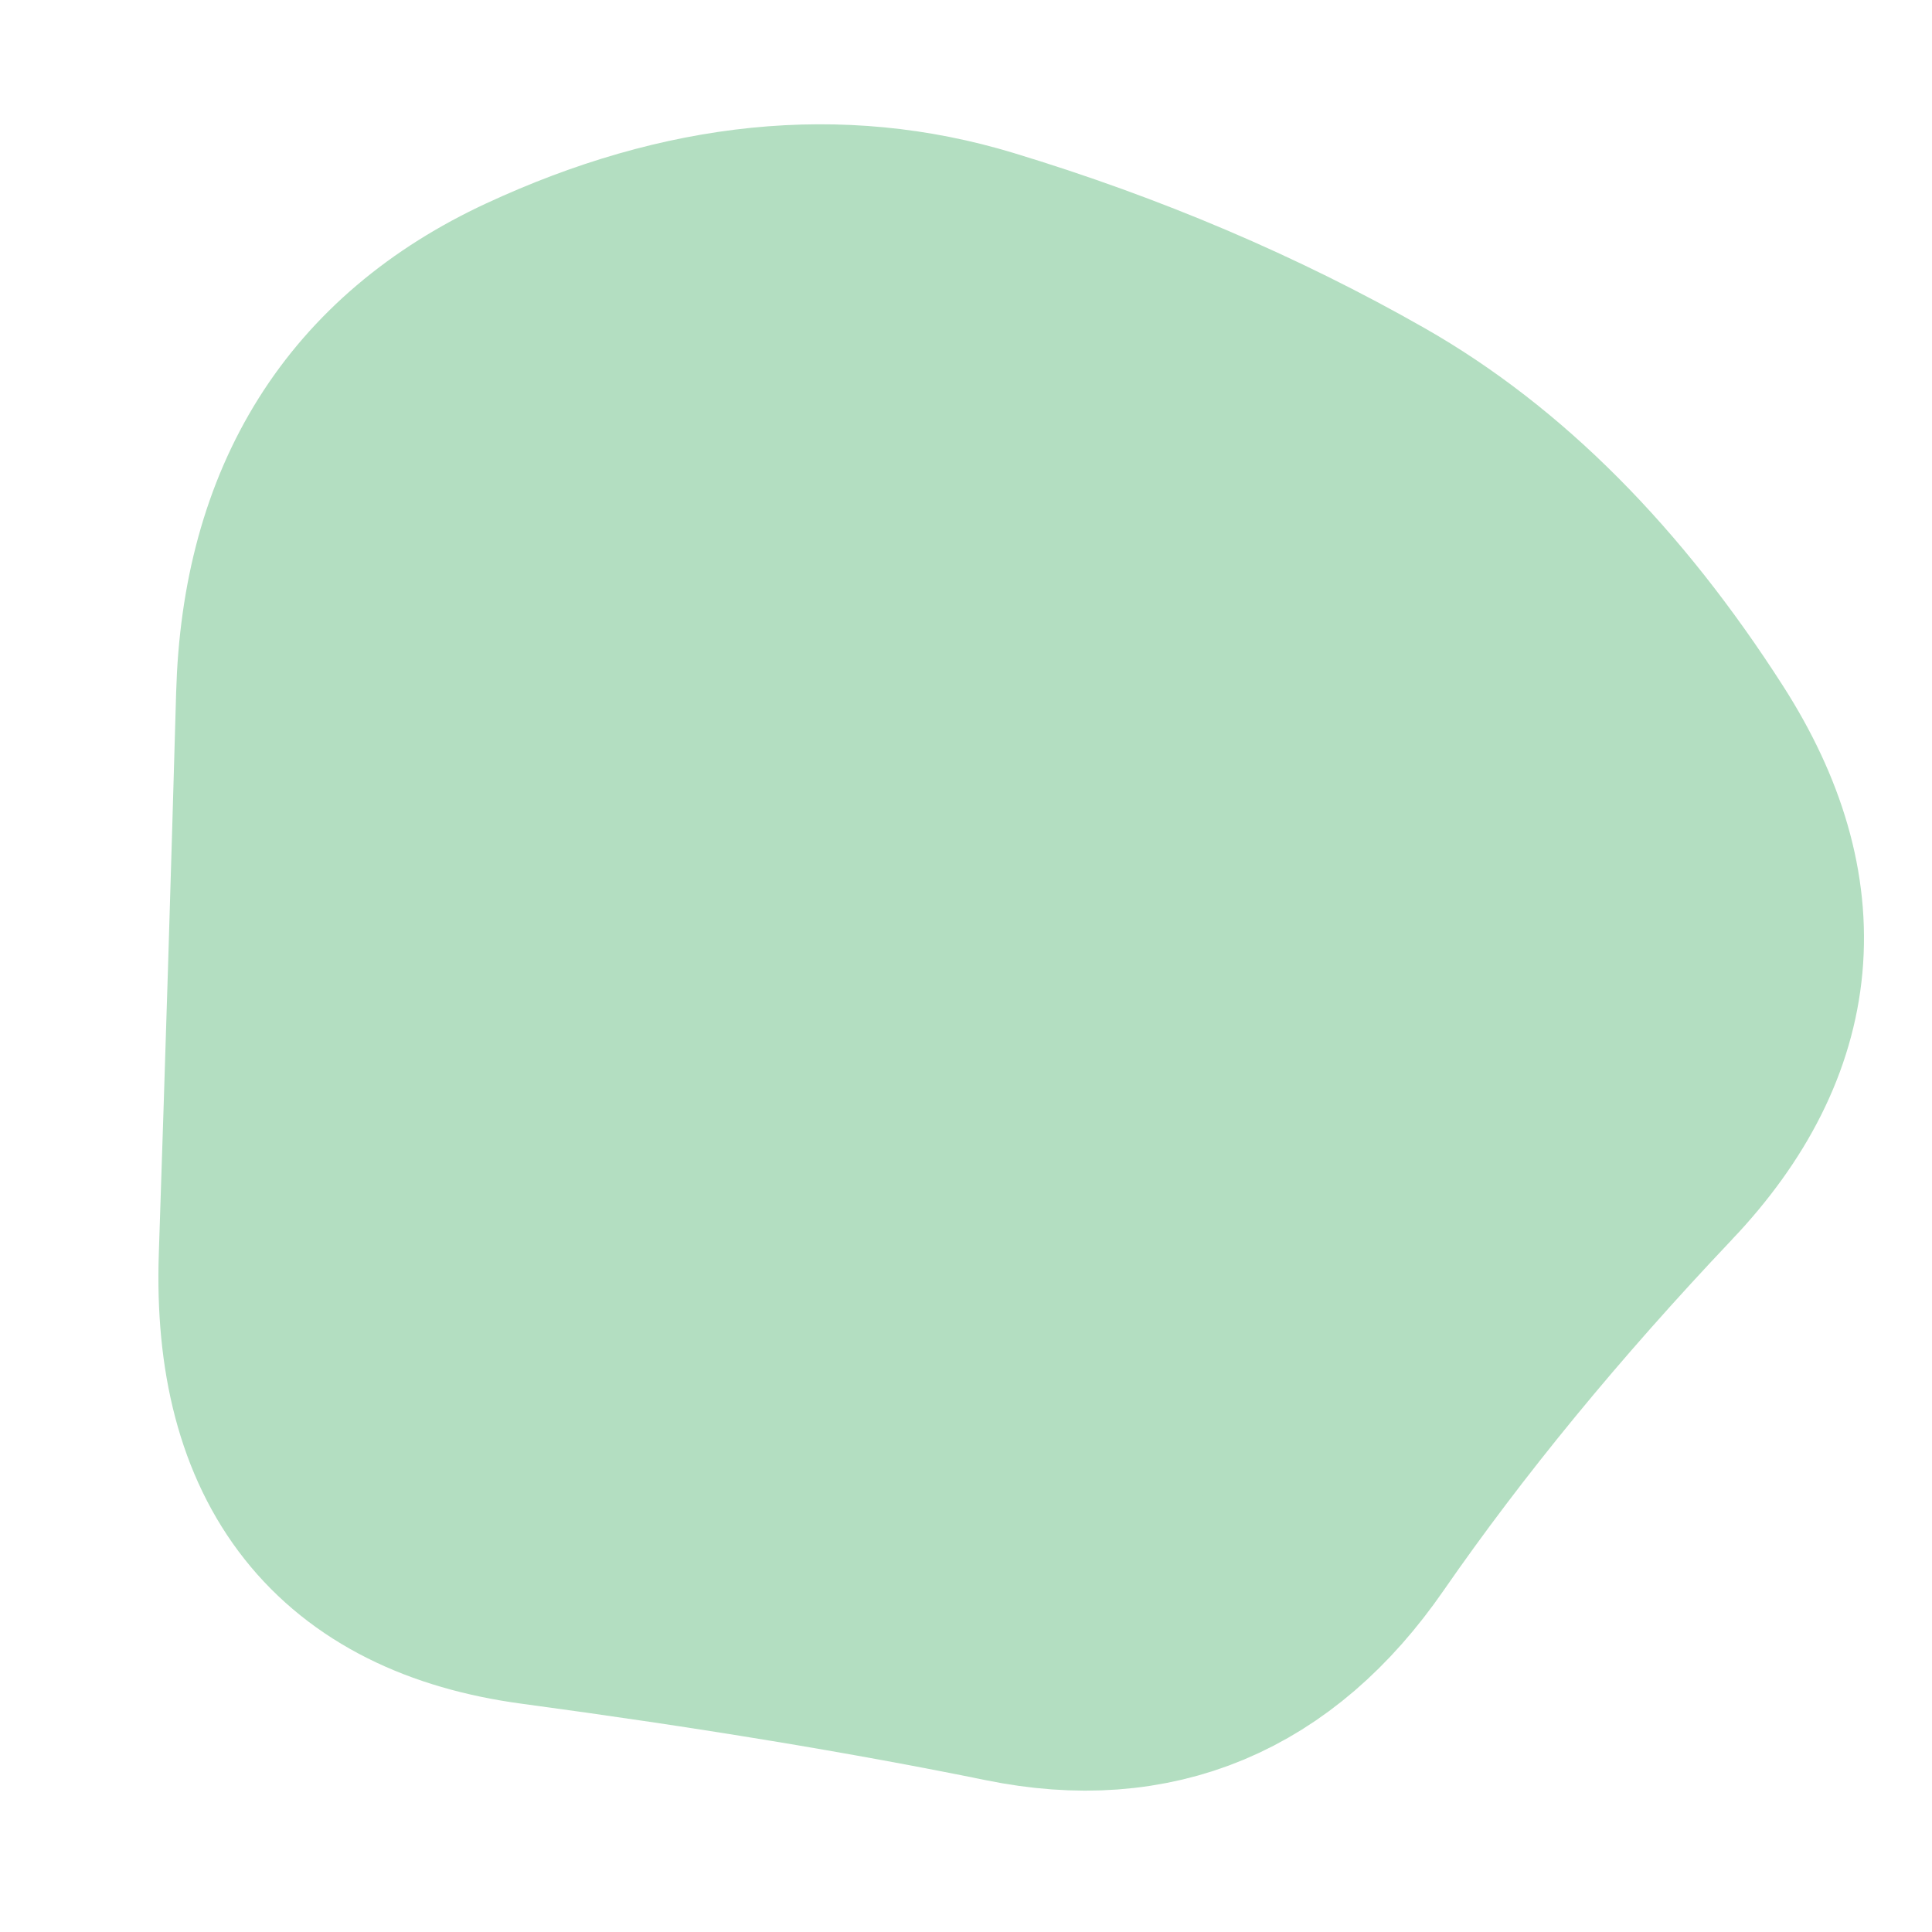 <svg width="216" height="216" xmlns="http://www.w3.org/2000/svg">
 <g>
  <title>Layer 1</title>
  <g id="svg_9">
   <g id="svg_8" transform="matrix(1.835 0 0 1.835 0 0)">
    <title>Layer 1</title>
    <path fill="#b3dec1" stroke-width="15" stroke="#b3dec1" d="m100.1,70.345c-7.127,7.522 -13.235,14.958 -18.324,22.308c-5.09,7.351 -11.825,10.172 -20.204,8.462c-8.379,-1.709 -17.972,-3.29 -28.778,-4.744c-10.807,-1.453 -16.014,-8.034 -15.622,-19.744c0.391,-11.71 0.743,-23.12 1.057,-34.231c0.313,-11.112 5.168,-18.847 14.565,-23.206c9.397,-4.359 18.324,-5.257 26.781,-2.693c8.458,2.565 16.288,5.898 23.492,10.001c7.205,4.102 13.626,10.555 19.265,19.359c5.638,8.804 4.894,16.966 -2.232,24.488z" id="svg_5"/>
   </g>
  </g>
 </g>

</svg>